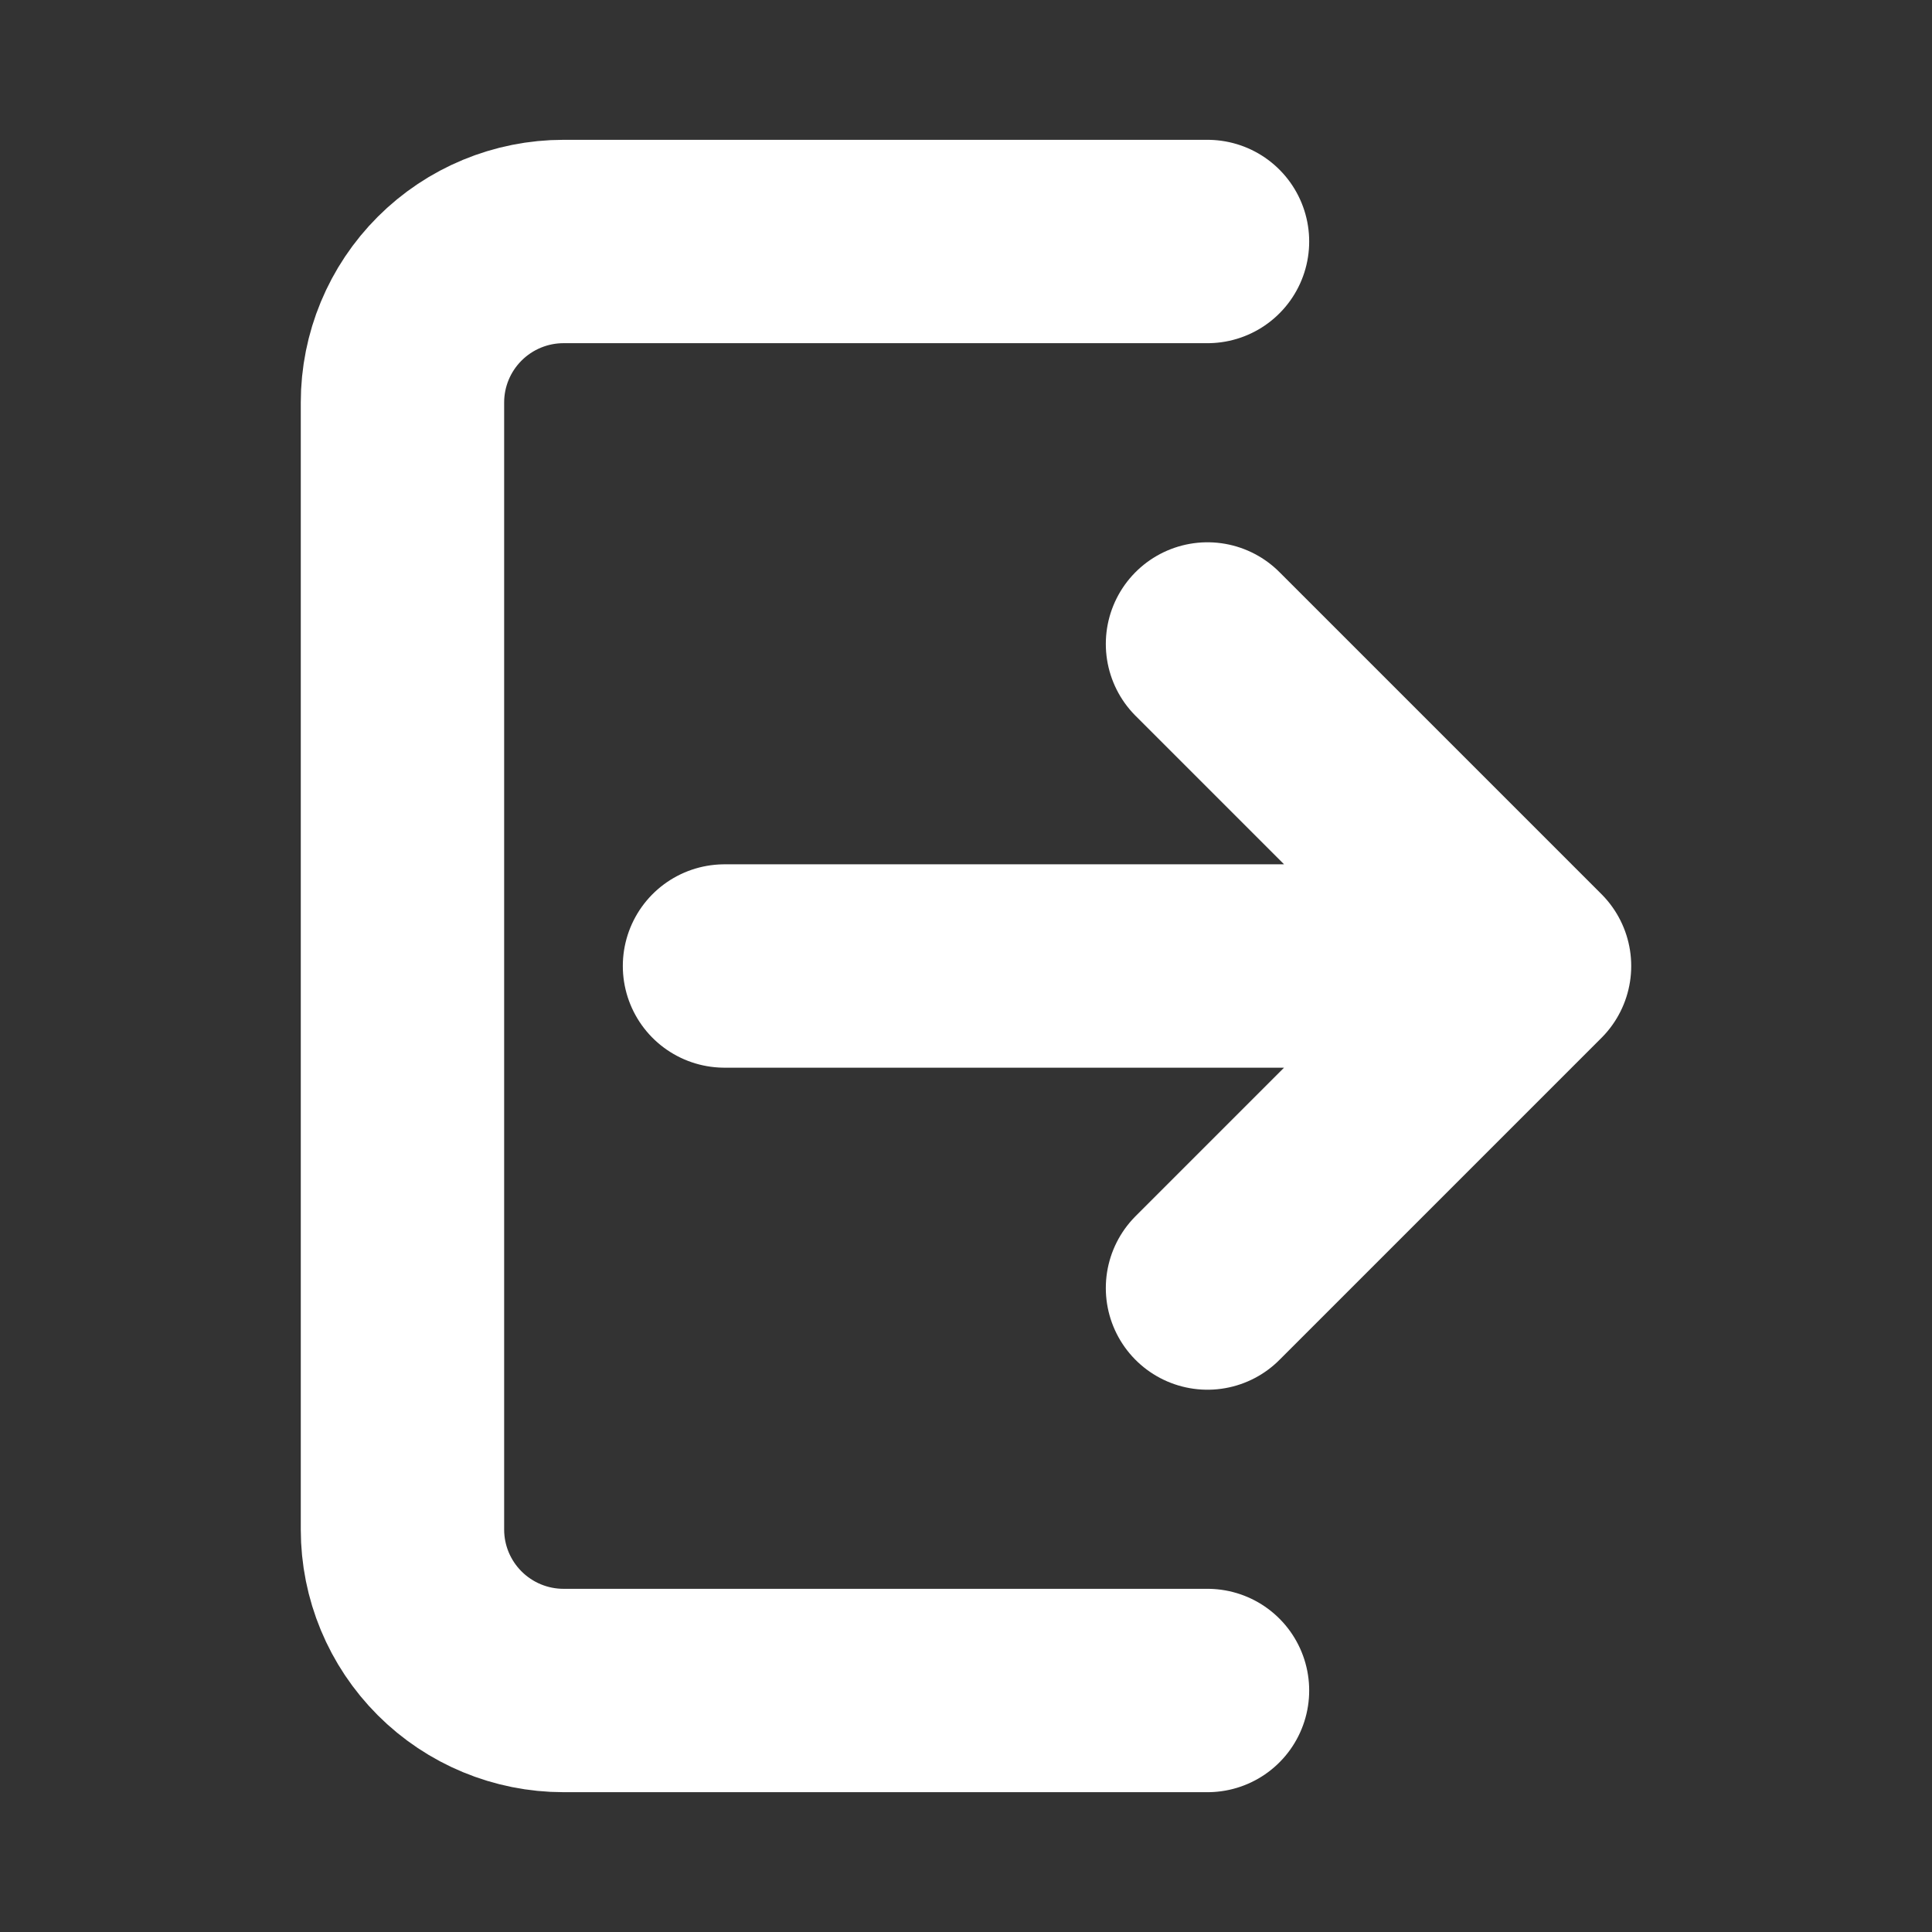 <svg width="19" height="19" viewBox="0 0 19 19" fill="none" xmlns="http://www.w3.org/2000/svg">
<rect x="0" y="0" width="19" height="19" fill="#333333" stroke="none"/>
<path d="M11.875 2.375H5.542C5.122 2.375 4.719 2.542 4.422 2.839C4.125 3.136 3.958 3.538 3.958 3.958V15.042C3.958 15.462 4.125 15.864 4.422 16.161C4.719 16.458 5.122 16.625 5.542 16.625H11.875M15.042 9.5L11.875 6.333M15.042 9.5L11.875 12.667M15.042 9.5H7.125" stroke="white" stroke-width="2" stroke-linecap="round" stroke-linejoin="round"/>
</svg>
